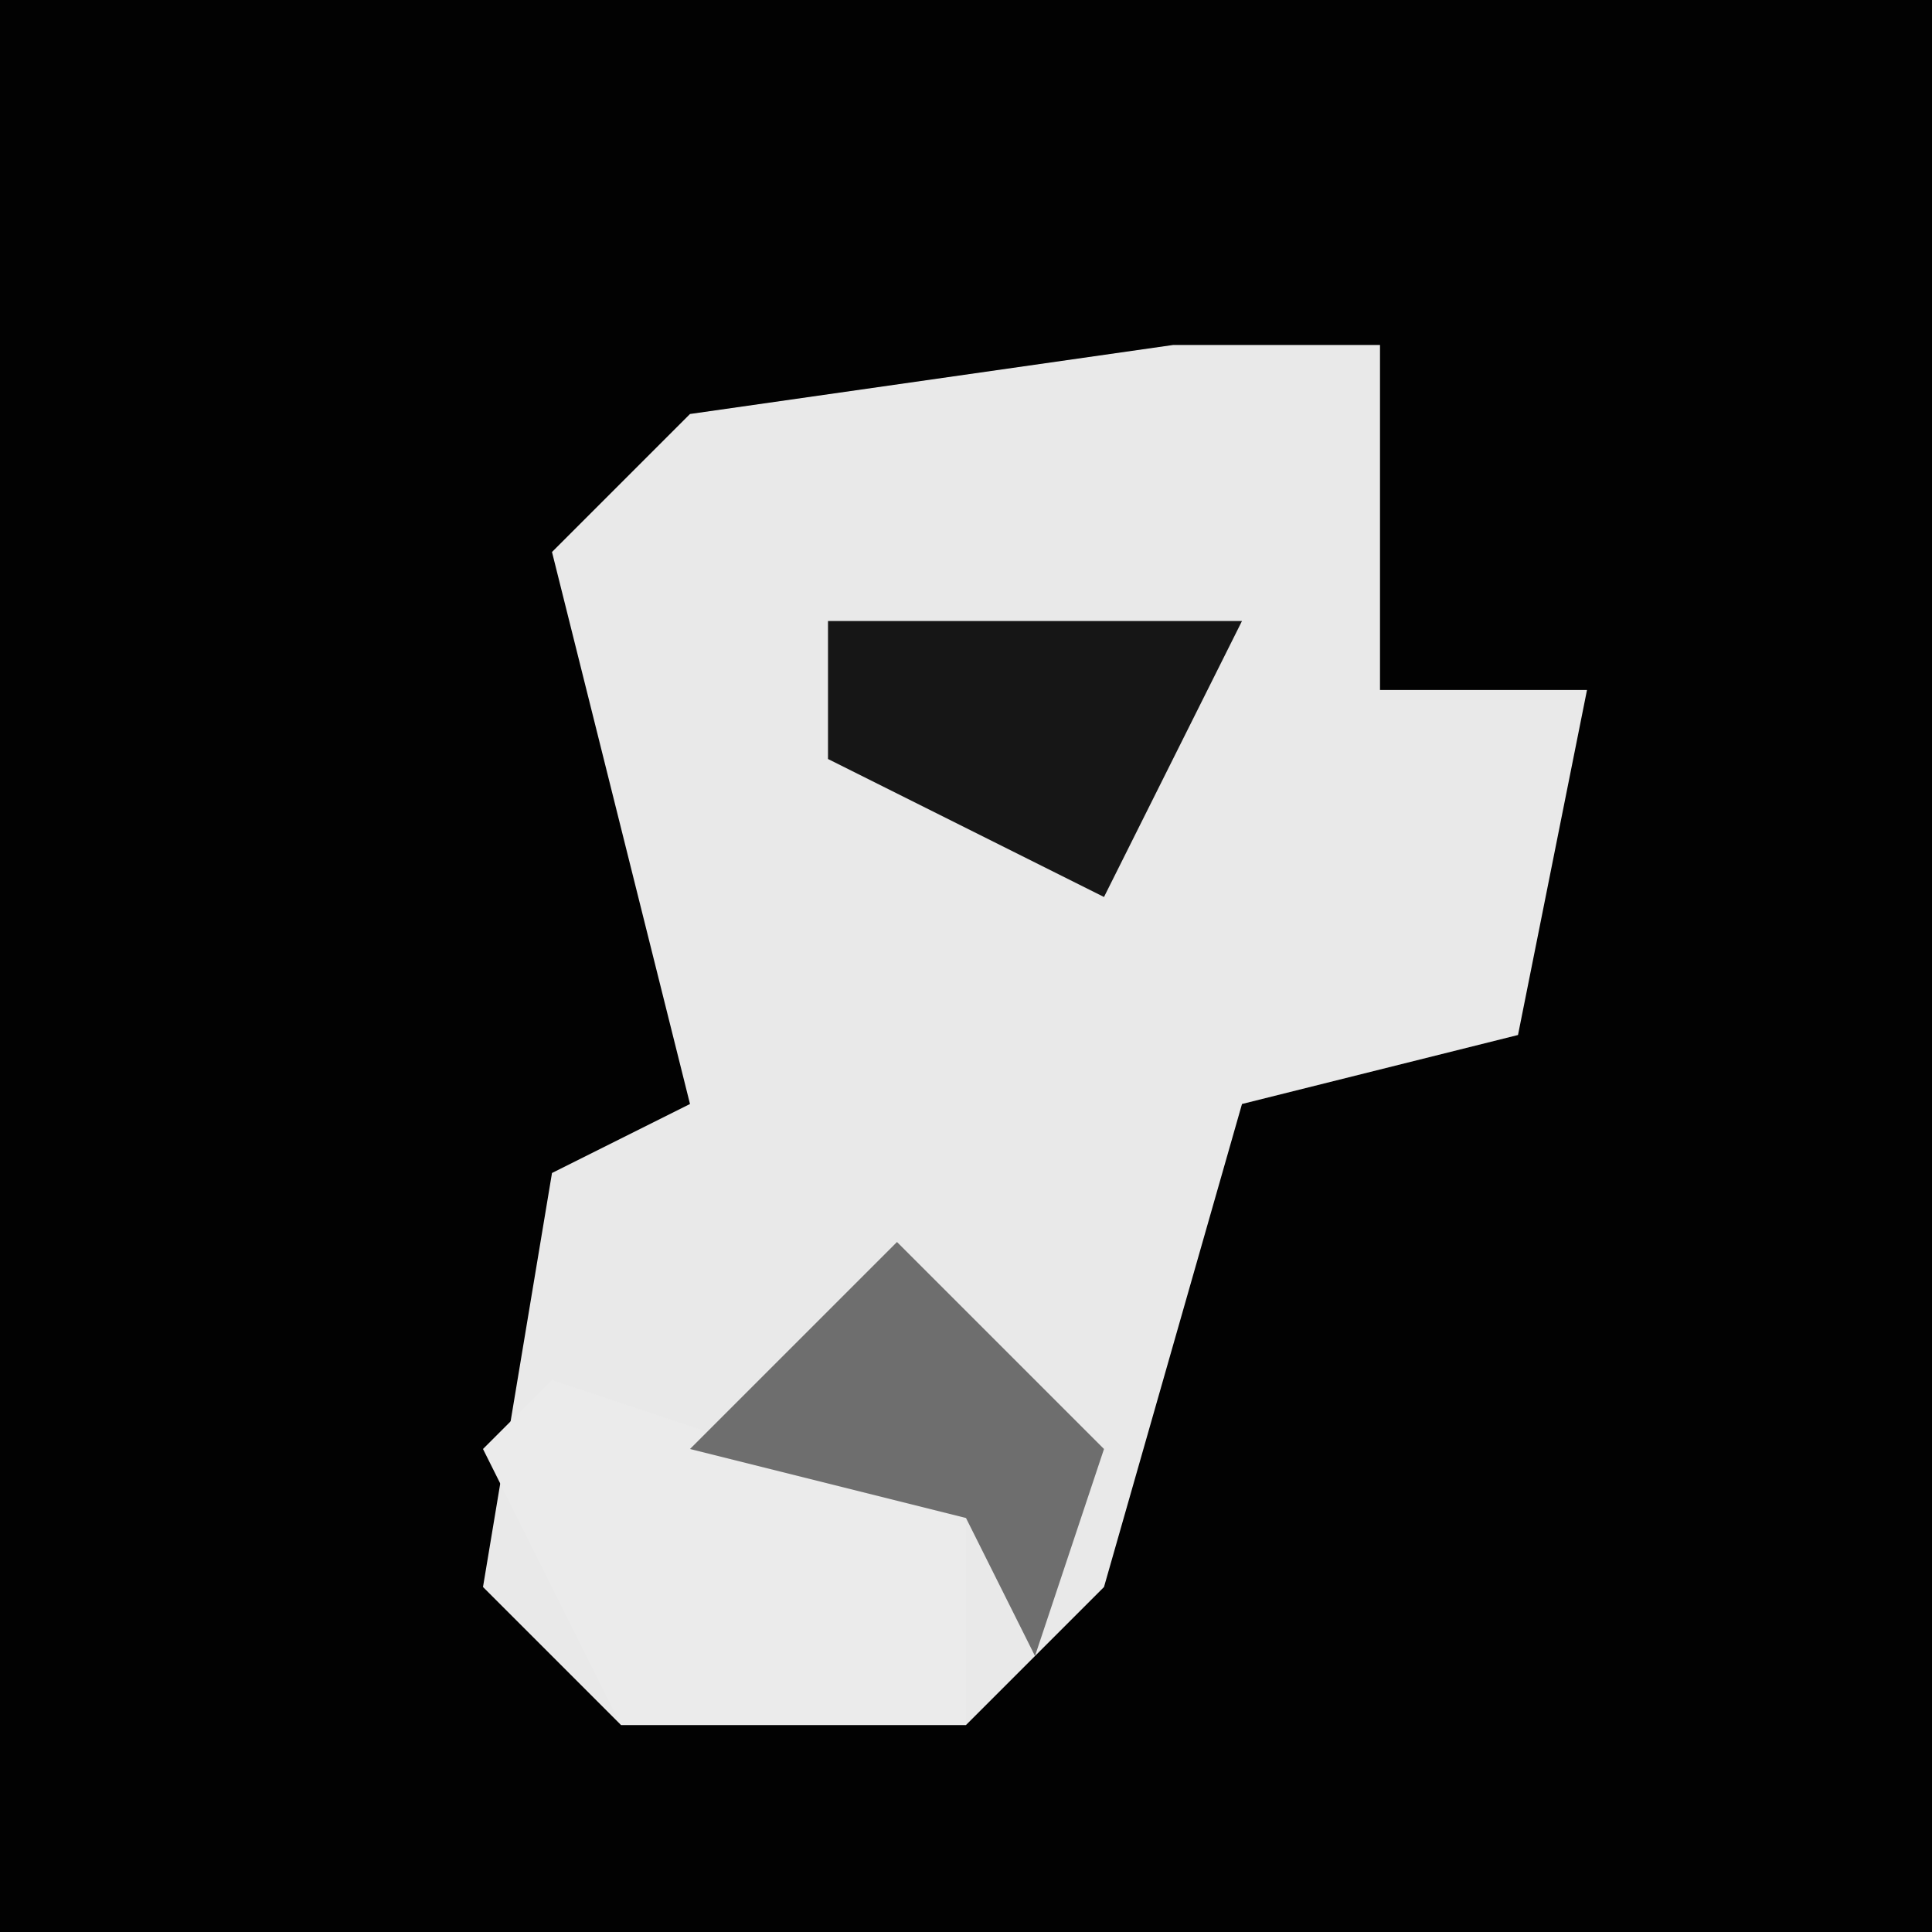 <?xml version="1.0" encoding="UTF-8"?>
<svg version="1.1" xmlns="http://www.w3.org/2000/svg" width="28" height="28">
<path d="M0,0 L28,0 L28,28 L0,28 Z " fill="#020202" transform="translate(0,0)"/>
<path d="M0,0 L3,0 L3,5 L6,5 L5,10 L1,11 L-1,18 L-3,20 L-8,20 L-10,18 L-9,12 L-7,11 L-8,7 L-9,3 L-7,1 Z " fill="#E9E9E9" transform="translate(17,5)"/>
<path d="M0,0 L6,2 L6,5 L1,5 L-1,1 Z " fill="#EBEBEB" transform="translate(8,20)"/>
<path d="M0,0 L3,3 L2,6 L1,4 L-3,3 Z " fill="#6E6E6E" transform="translate(13,18)"/>
<path d="M0,0 L6,0 L4,4 L0,2 Z " fill="#161616" transform="translate(12,9)"/>
</svg>
